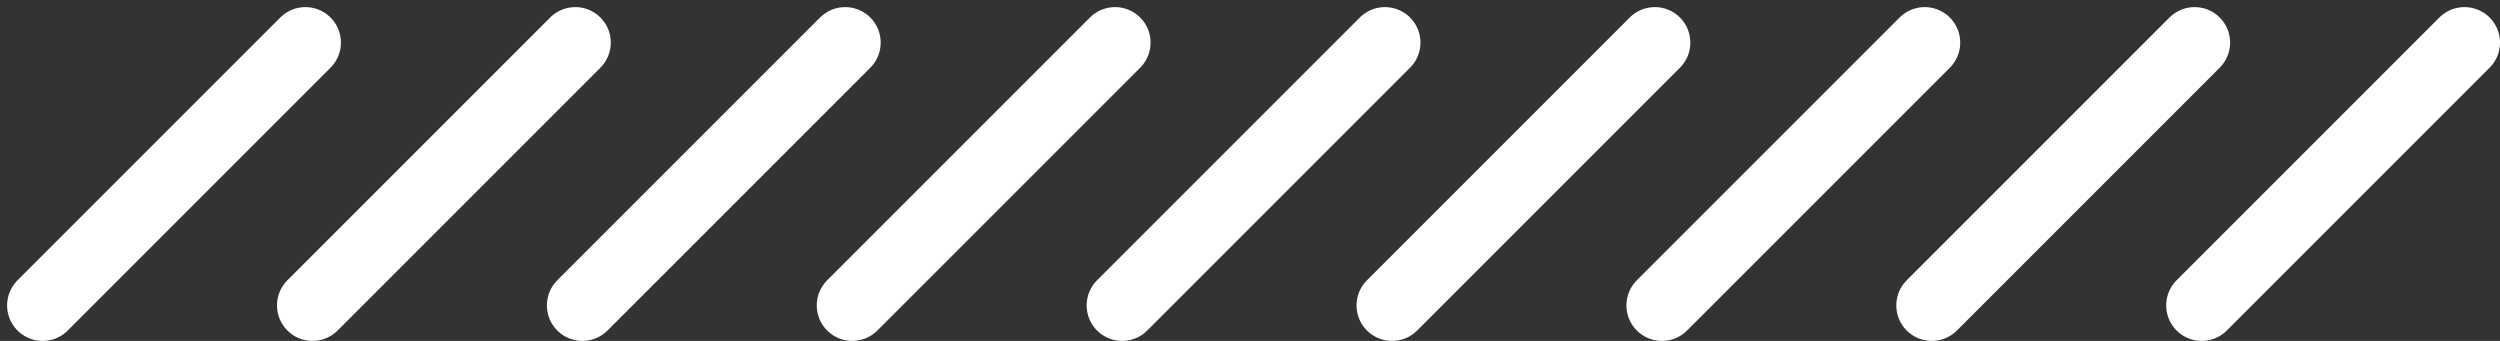 <svg width="176" height="24" viewBox="0 0 176 24" fill="none" xmlns="http://www.w3.org/2000/svg">
<rect x="0" y="0" width="176" height="24" fill="#333333" stroke="none"/>
<path d="M79 21.5L97.5 3" stroke="white" stroke-width="5" stroke-linecap="round"/>
<path d="M98 21.5L116.5 3" stroke="white" stroke-width="5" stroke-linecap="round"/>
<path d="M60 21.5L78.5 3" stroke="white" stroke-width="5" stroke-linecap="round"/>
<path d="M136 21.5L154.5 3" stroke="white" stroke-width="5" stroke-linecap="round"/>
<path d="M155 21.5L173.5 3" stroke="white" stroke-width="5" stroke-linecap="round"/>
<path d="M117 21.5L135.5 3" stroke="white" stroke-width="5" stroke-linecap="round"/>
<path d="M22 21.5L40.5 3" stroke="white" stroke-width="5" stroke-linecap="round"/>
<path d="M41 21.5L59.5 3" stroke="white" stroke-width="5" stroke-linecap="round"/>
<path d="M3 21.5L21.5 3" stroke="white" stroke-width="5" stroke-linecap="round"/>
</svg>
